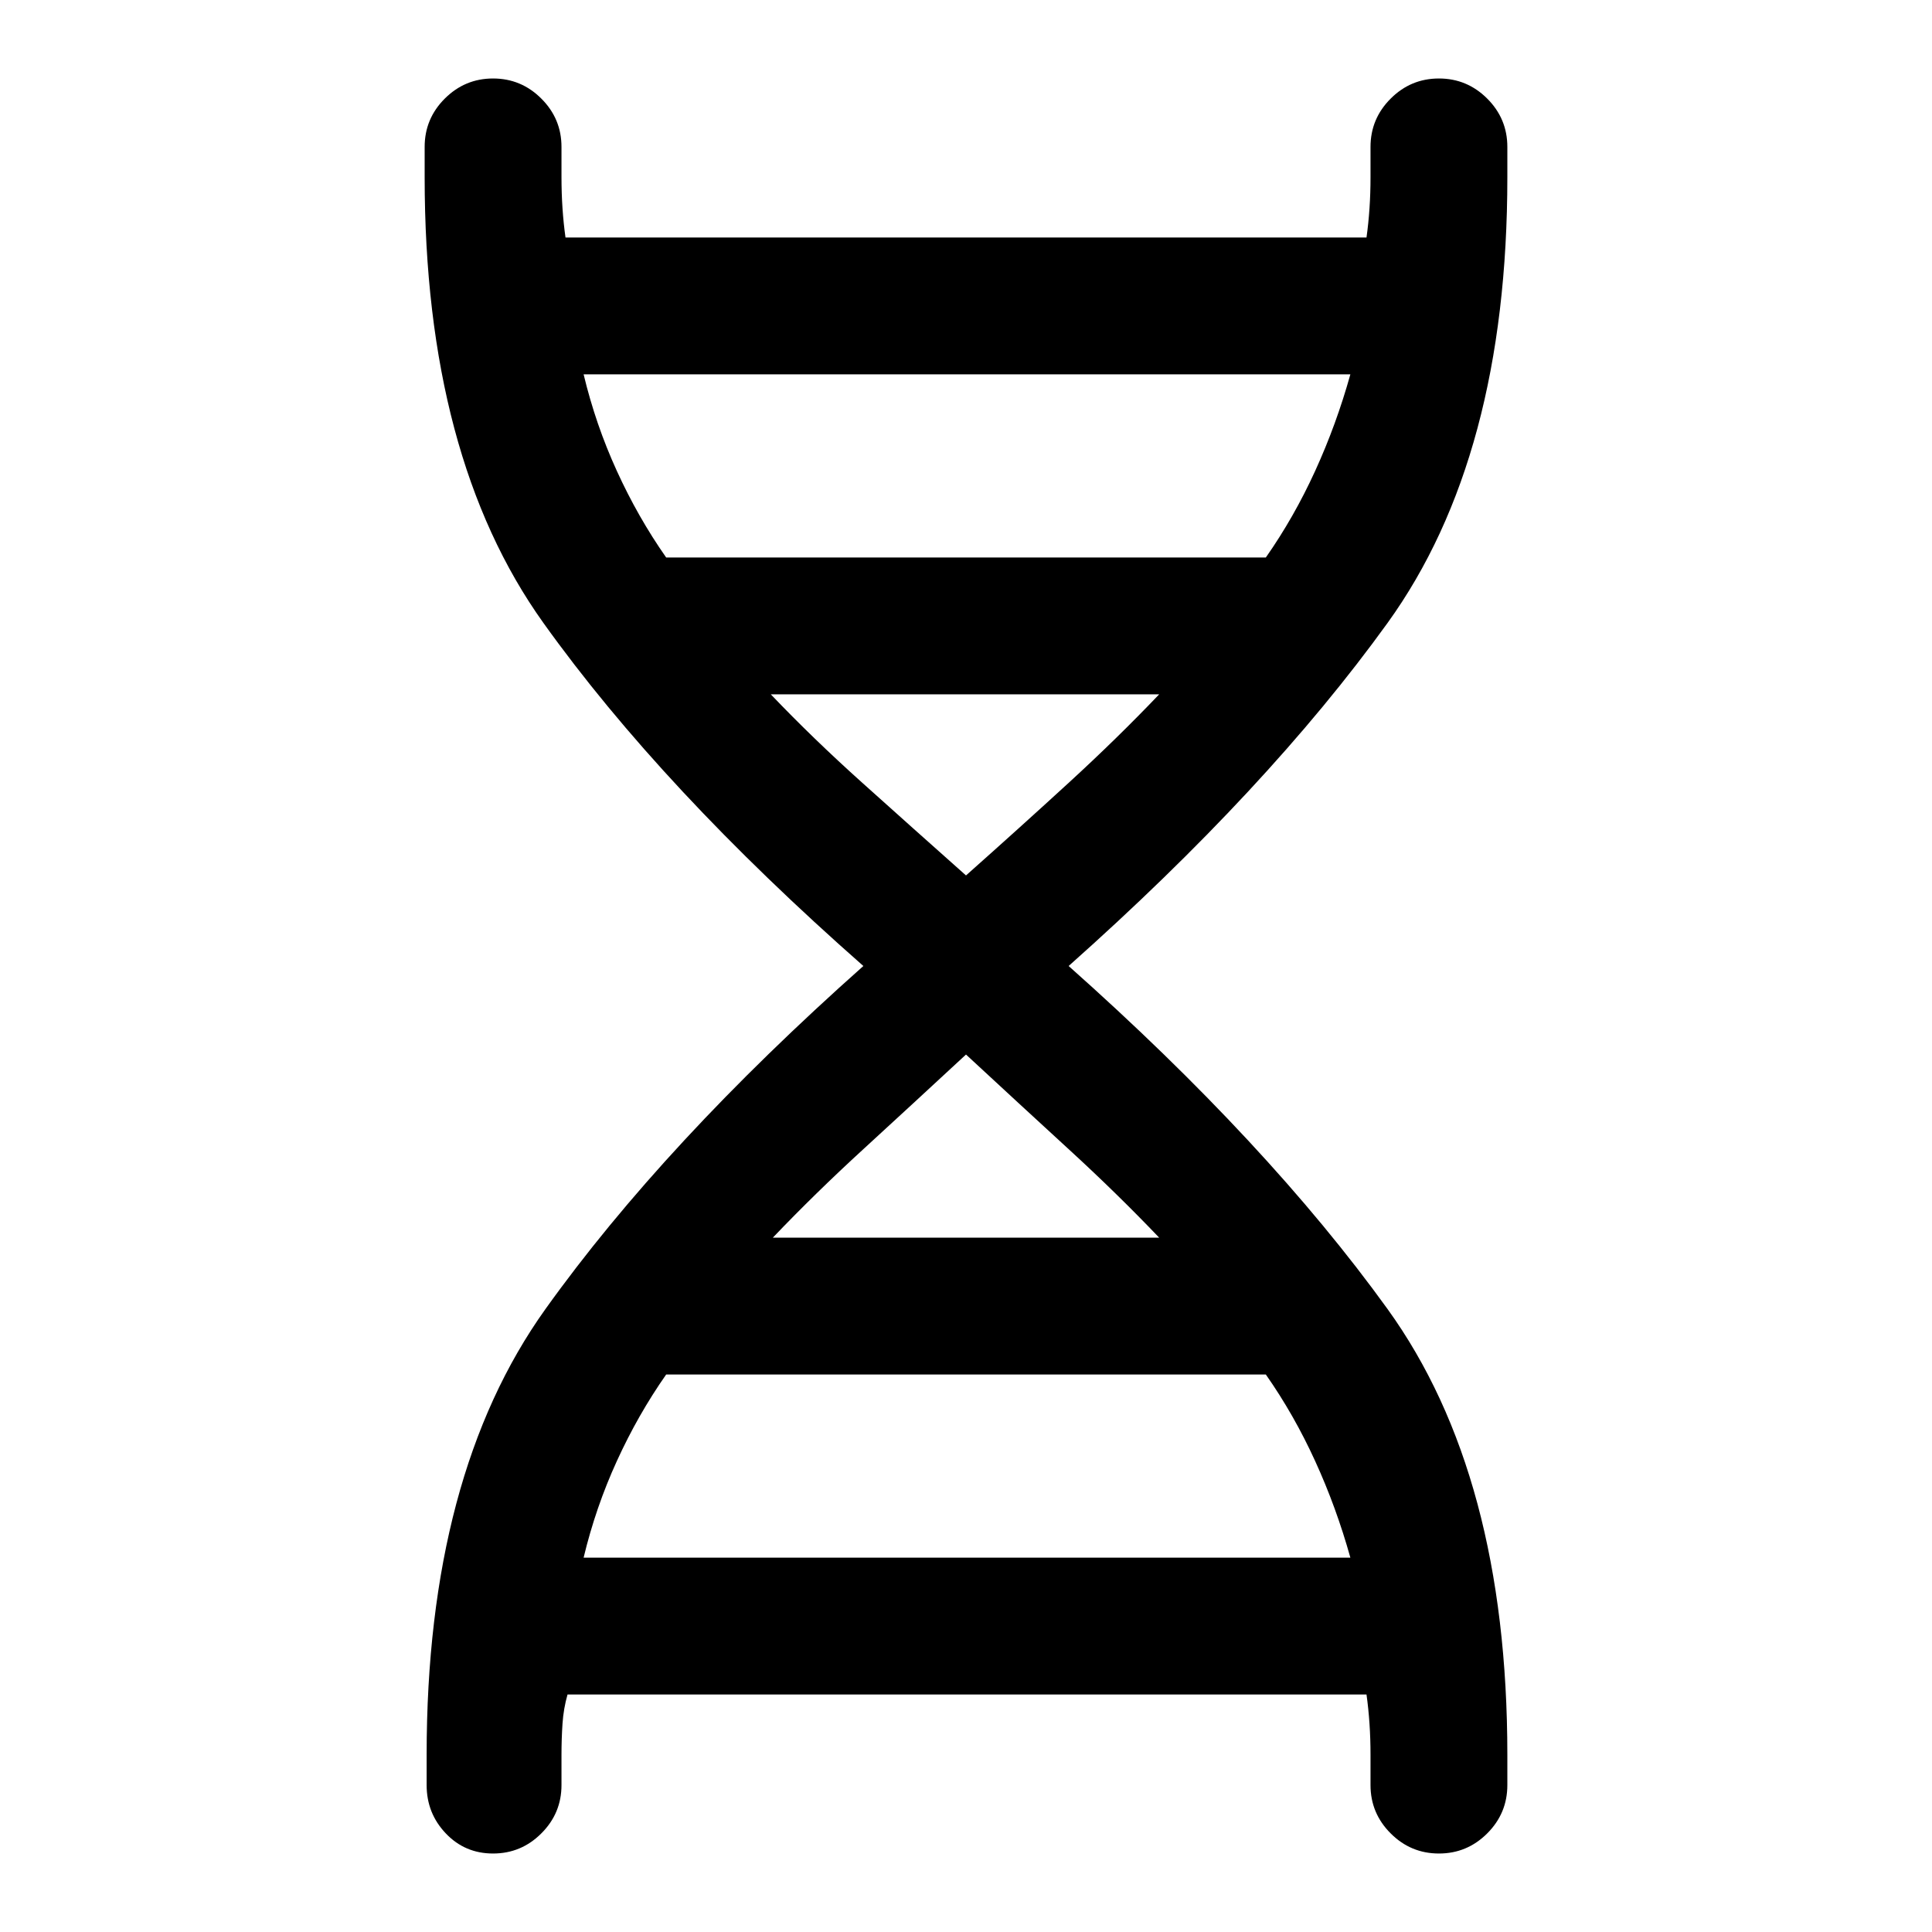 <svg xmlns="http://www.w3.org/2000/svg" height="40" width="40"><path d="M8.833 36.333q0-5.791 2.459-9.229Q13.75 23.667 17.875 20q-4.167-3.667-6.625-7.104-2.458-3.438-2.458-9.229v-.625q0-.584.416-1 .417-.417 1-.417.584 0 1 .417.417.416.417 1v.625q0 .333.021.645.021.313.062.605h16.584q.041-.292.062-.605.021-.312.021-.645v-.625q0-.584.417-1 .416-.417 1-.417.583 0 1 .417.416.416.416 1v.625q0 5.791-2.479 9.229Q26.25 16.333 22.125 20q4.125 3.667 6.604 7.104 2.479 3.438 2.479 9.229v.625q0 .584-.416 1-.417.417-1 .417-.584 0-1-.417-.417-.416-.417-1v-.625q0-.333-.021-.645-.021-.313-.062-.605H11.75q-.083.292-.104.605-.021.312-.021.645v.625q0 .584-.417 1-.416.417-1 .417-.583 0-.979-.417-.396-.416-.396-1Zm4.959-24.791h12.416q.584-.834 1.021-1.792.438-.958.729-2H12.083q.25 1.042.688 2 .437.958 1.021 1.792ZM20 18.125q1.125-1 2.125-1.917 1-.916 1.875-1.833h-8.042q.875.917 1.896 1.833 1.021.917 2.146 1.917Zm-4 7.5h8q-.875-.917-1.875-1.833-1-.917-2.125-1.959-1.125 1.042-2.125 1.959-1 .916-1.875 1.833Zm-3.917 6.625h15.875q-.291-1.042-.729-2-.437-.958-1.021-1.792H13.792q-.584.834-1.021 1.792-.438.958-.688 2Z"/></svg>